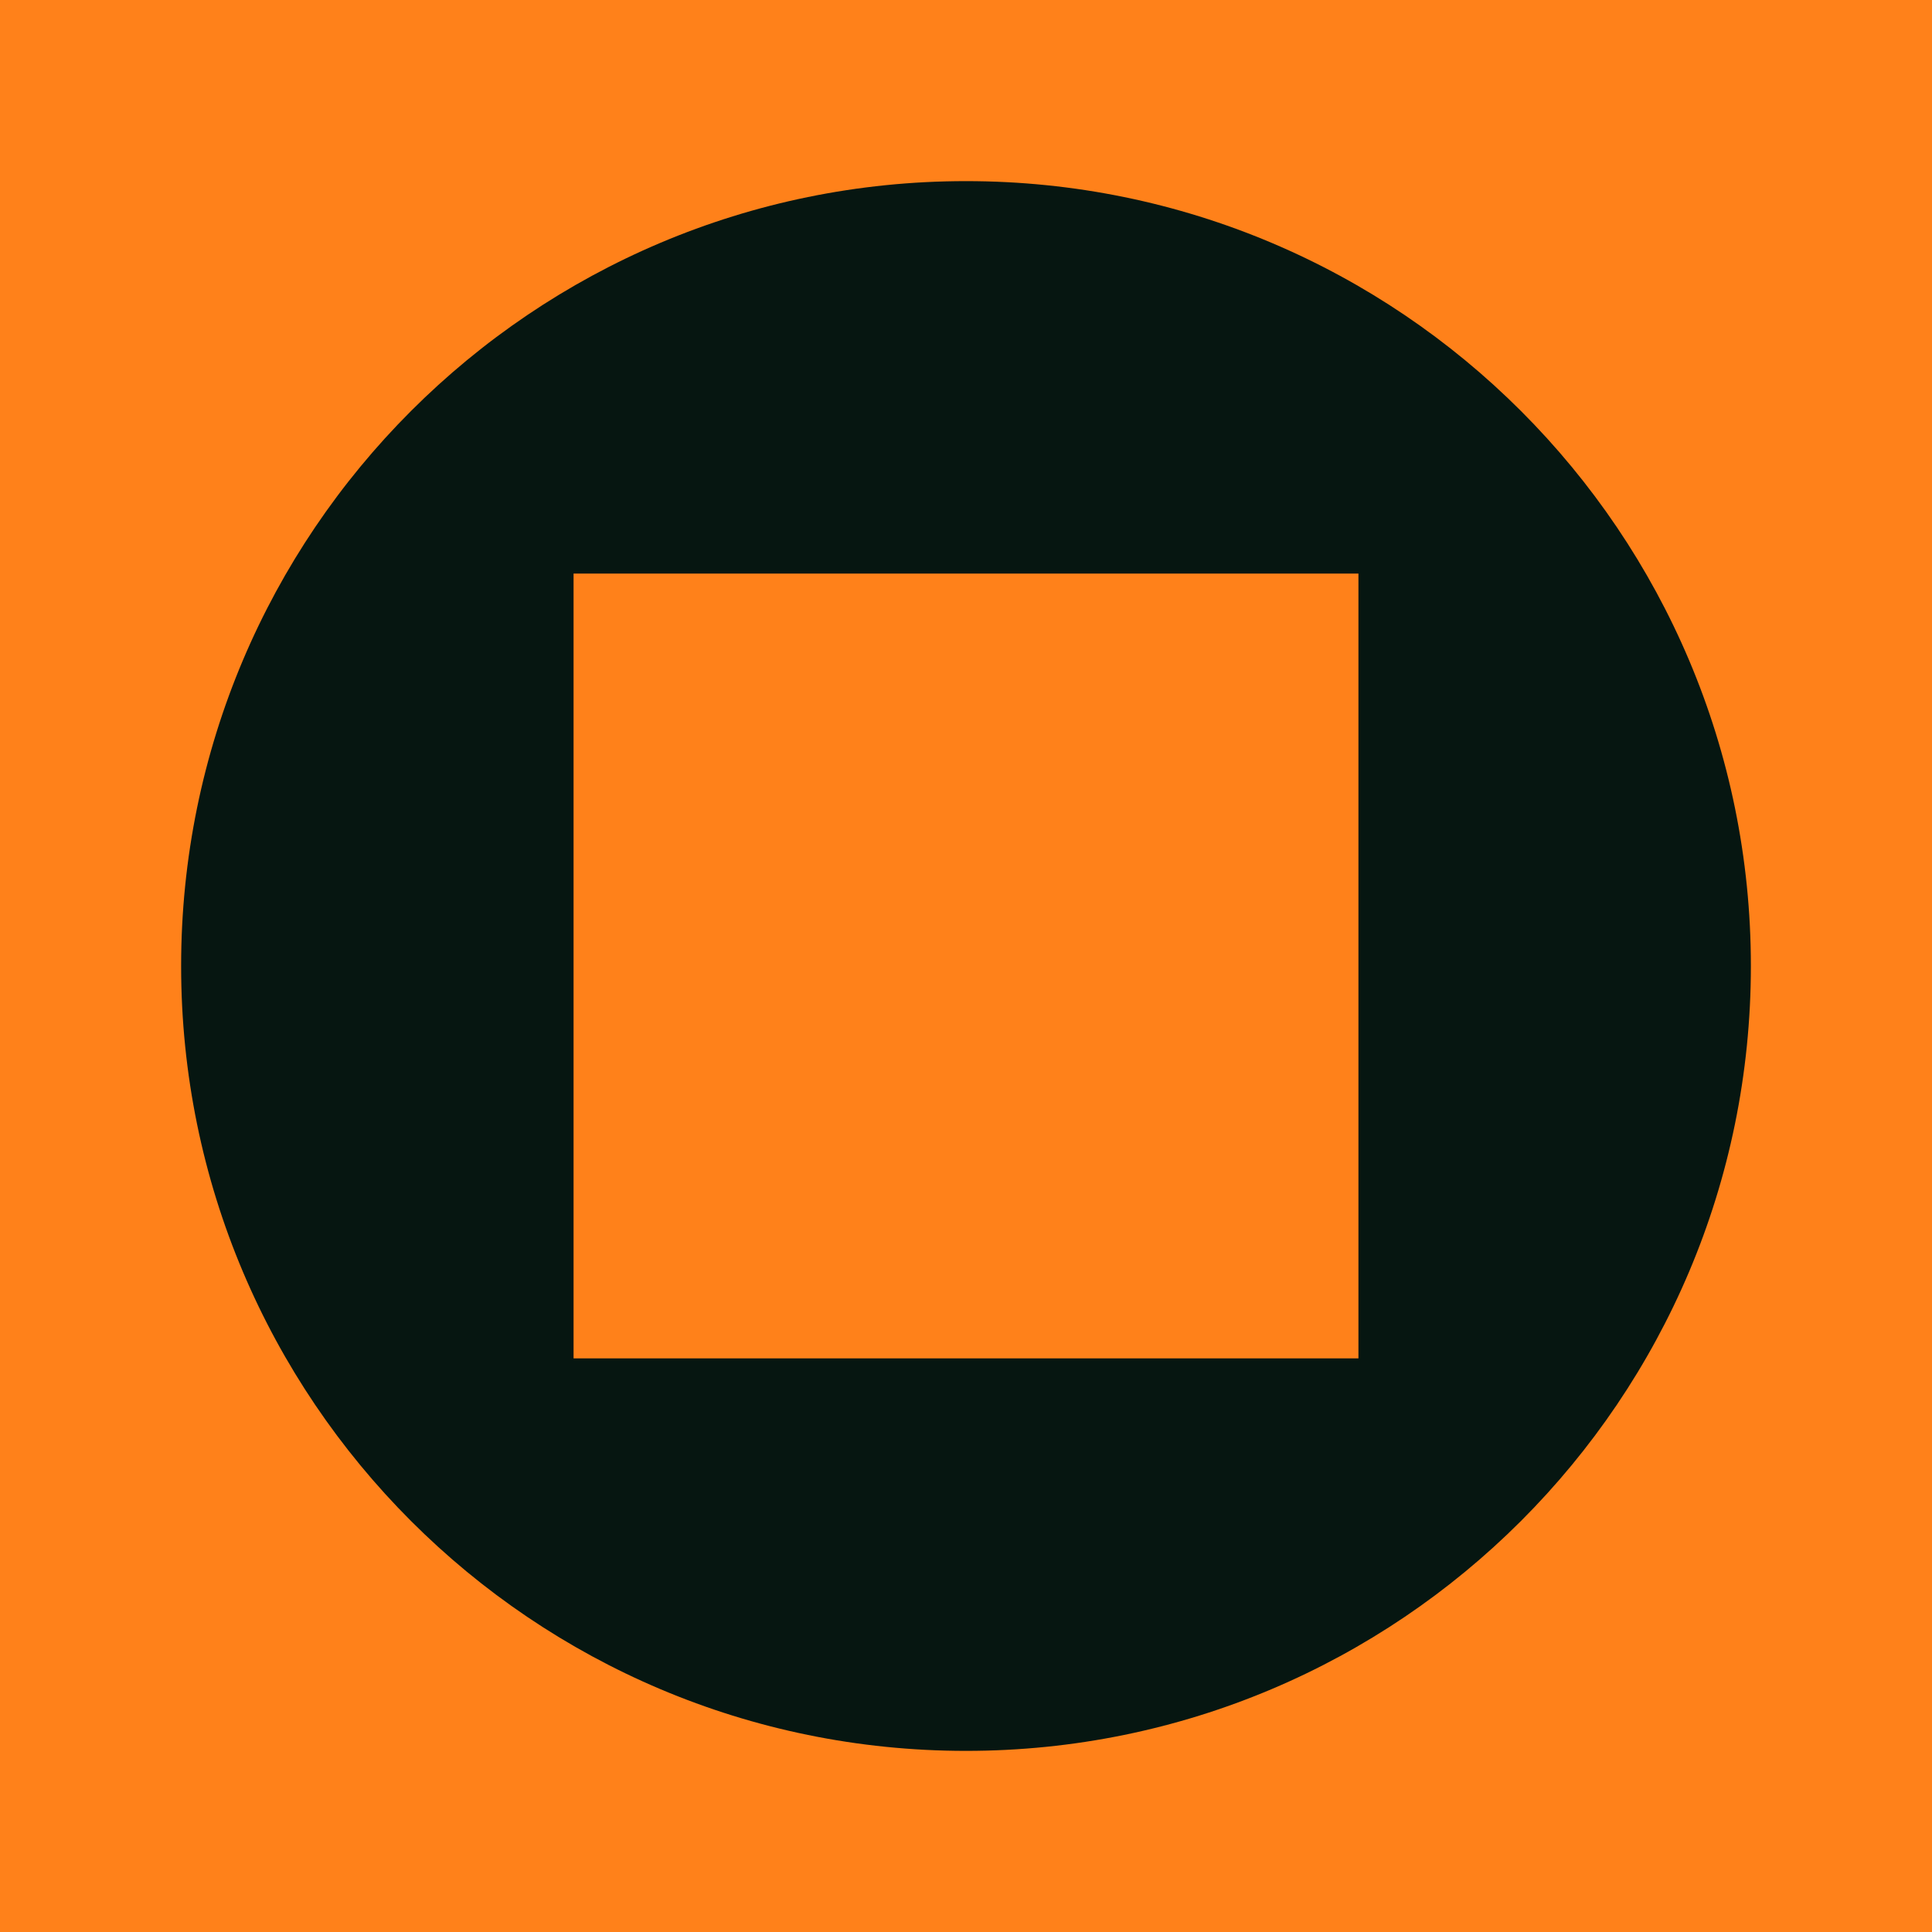 <svg width="32" height="32" viewBox="0 0 32 32" fill="none" xmlns="http://www.w3.org/2000/svg">
<rect width="32" height="32" fill="#FF811A"/>
<path d="M16 3C23.18 3 29 8.82 29 16C29 23.18 23.179 29 16 29C8.82 29 3 23.18 3 16C3 8.82 8.82 3 16 3ZM9.5 9.5V22.499H22.5V9.5H9.5Z" fill="#061611"/>
</svg>
